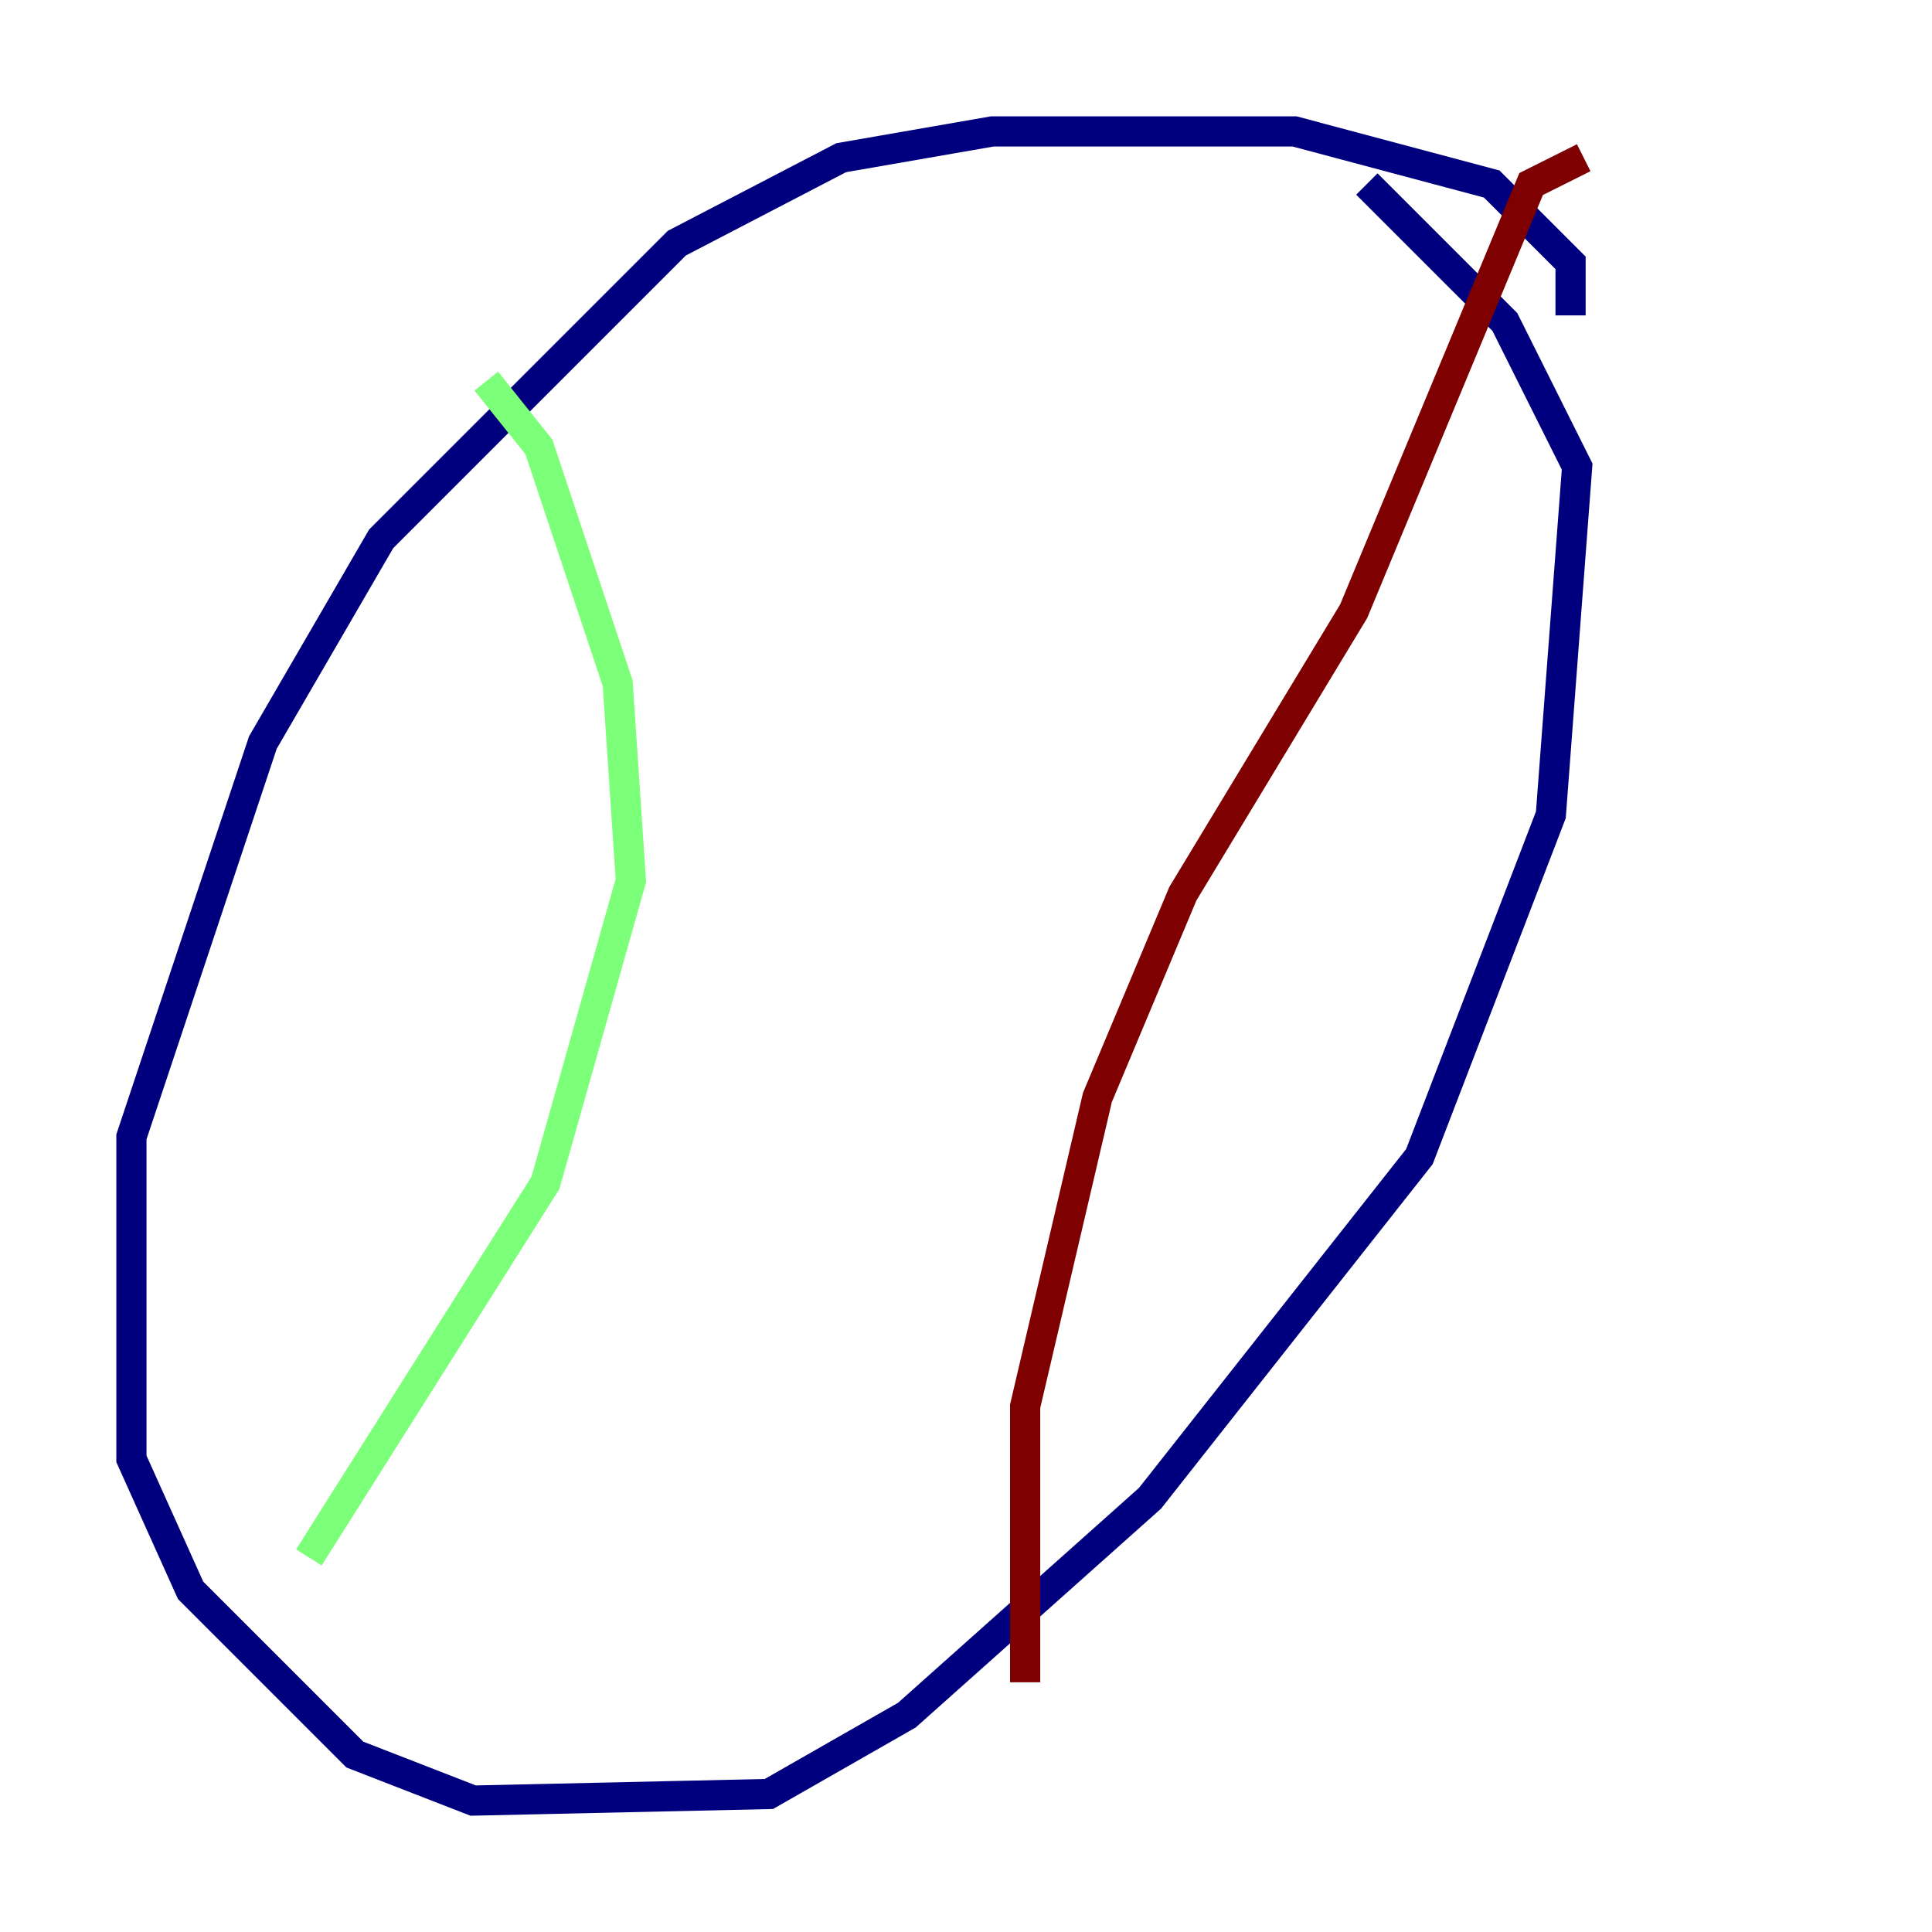 <?xml version="1.0" encoding="utf-8" ?>
<svg baseProfile="tiny" height="128" version="1.2" viewBox="0,0,128,128" width="128" xmlns="http://www.w3.org/2000/svg" xmlns:ev="http://www.w3.org/2001/xml-events" xmlns:xlink="http://www.w3.org/1999/xlink"><defs /><polyline fill="none" points="104.054,20.898 104.054,17.415 98.83,12.191 85.769,8.707 65.742,8.707 55.728,10.449 44.843,16.109 25.252,35.701 17.415,49.197 8.707,75.32 8.707,96.653 12.626,105.361 23.51,116.245 31.347,119.293 50.939,118.857 60.082,113.633 76.191,99.265 94.041,76.626 102.748,53.986 104.49,30.912 99.701,21.333 90.558,12.191" stroke="#00007f" stroke-width="2" /><polyline fill="none" points="32.218,25.252 35.701,29.605 40.925,45.279 41.796,58.34 36.136,78.367 20.463,103.184" stroke="#7cff79" stroke-width="2" /><polyline fill="none" points="104.925,10.449 101.442,12.191 89.687,40.49 78.367,59.211 72.707,72.707 67.918,93.17 67.918,111.456" stroke="#7f0000" stroke-width="2" /></svg>